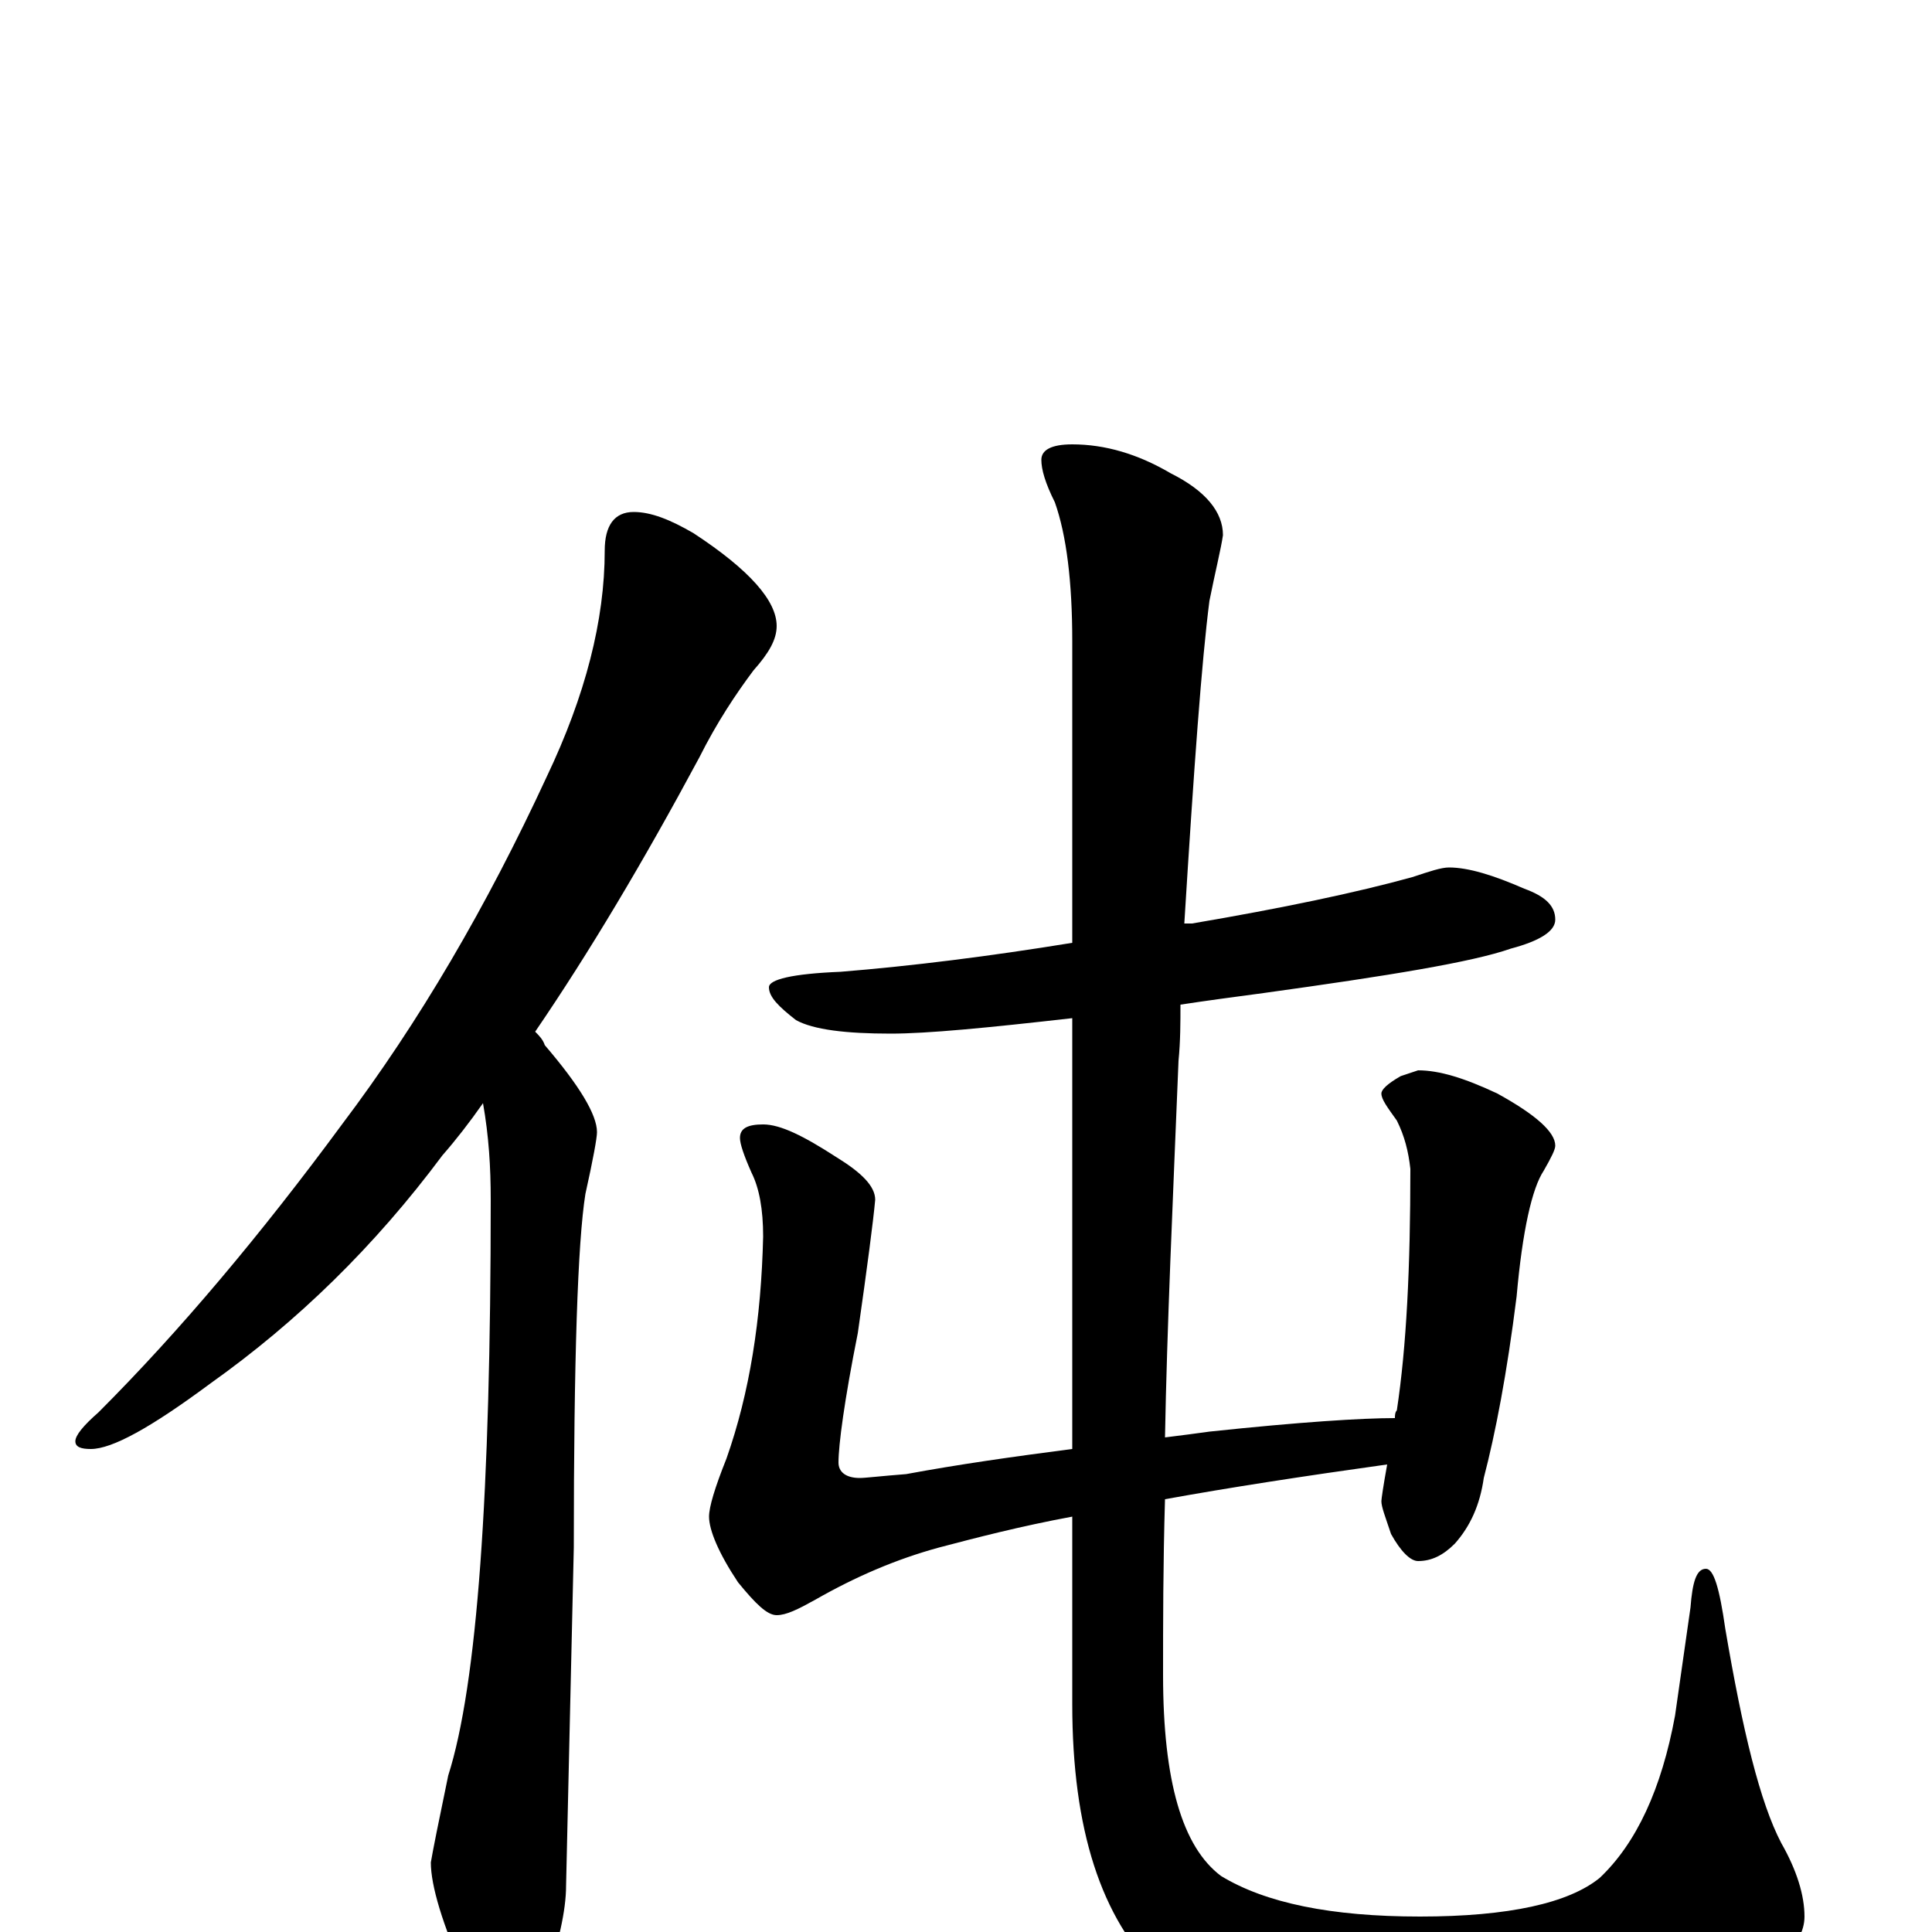 <?xml version="1.0" encoding="utf-8" ?>
<!DOCTYPE svg PUBLIC "-//W3C//DTD SVG 1.1//EN" "http://www.w3.org/Graphics/SVG/1.1/DTD/svg11.dtd">
<svg version="1.1" id="Layer_1" xmlns="http://www.w3.org/2000/svg" xmlns:xlink="http://www.w3.org/1999/xlink" x="0px" y="145px" width="1000px" height="1000px" viewBox="0 0 1000 1000" enable-background="new 0 0 1000 1000" xml:space="preserve">
<g id="Layer_1">
<path id="glyph" transform="matrix(1 0 0 -1 0 1000)" d="M328,735C337,735 347,731 359,724C388,705 402,689 402,676C402,669 398,662 390,653C381,641 371,626 362,608C333,554 305,507 277,466C279,464 281,462 282,459C300,438 309,423 309,414C309,411 307,400 303,382C299,357 297,296 297,199l-4,-175C293,11 289,-6 282,-27C277,-42 271,-50 266,-50C257,-50 249,-41 241,-23C229,4 223,24 223,36C224,42 227,57 232,81C247,128 254,227 254,379C254,396 253,412 250,429C243,419 236,410 229,402C194,355 154,316 109,284C78,261 58,250 47,250C42,250 39,251 39,254C39,257 43,262 51,269C93,311 135,361 177,418C217,471 252,531 283,598C303,640 313,679 313,715C313,728 318,735 328,735M750,551C760,551 773,547 789,540C800,536 805,531 805,524C805,518 797,513 782,509C762,502 719,495 654,486C639,484 624,482 611,480C611,471 611,461 610,451C607,377 604,312 603,256C611,257 619,258 626,259C673,264 705,266 722,266C722,267 722,269 723,270C728,303 730,344 730,395C729,404 727,412 723,420C718,427 715,431 715,434C715,436 718,439 725,443l9,3C745,446 758,442 775,434C795,423 805,414 805,407C805,405 803,401 799,394C793,385 788,363 785,329C780,289 774,258 768,235C766,221 761,210 753,201C747,195 741,192 734,192C730,192 725,197 720,206C717,215 715,220 715,223C715,224 716,231 718,242C675,236 636,230 603,224C602,190 602,160 602,133C602,78 612,44 632,29C655,15 689,8 735,8C781,8 812,15 828,28C847,46 860,74 867,112l8,56C876,181 878,188 883,188C887,188 890,178 893,157C902,104 911,67 922,46C930,32 934,19 934,8C934,-7 918,-21 887,-34C851,-50 804,-58 747,-58C678,-58 629,-46 600,-22C570,7 555,53 555,118l0,97C528,210 505,204 486,199C464,193 443,184 422,172C413,167 407,164 402,164C397,164 391,170 382,181C372,196 367,208 367,215C367,220 370,230 376,245C388,279 394,317 395,360C395,374 393,385 389,393C385,402 383,408 383,411C383,416 387,418 395,418C404,418 416,412 433,401C446,393 453,386 453,379C452,368 449,345 444,310C437,275 434,252 434,243C434,238 438,235 445,235C448,235 456,236 469,237C496,242 524,246 555,250l0,223C511,468 480,465 461,465C438,465 421,467 412,472C403,479 398,484 398,489C398,493 410,496 435,497C472,500 512,505 555,512l0,156C555,699 552,723 546,740C541,750 539,757 539,762C539,767 544,770 555,770C572,770 589,765 606,755C624,746 633,735 633,723C632,716 629,704 626,689C622,658 618,603 613,522C614,522 616,522 617,522C664,530 702,538 731,546C740,549 746,551 750,551z"/>
</g>
</svg>
